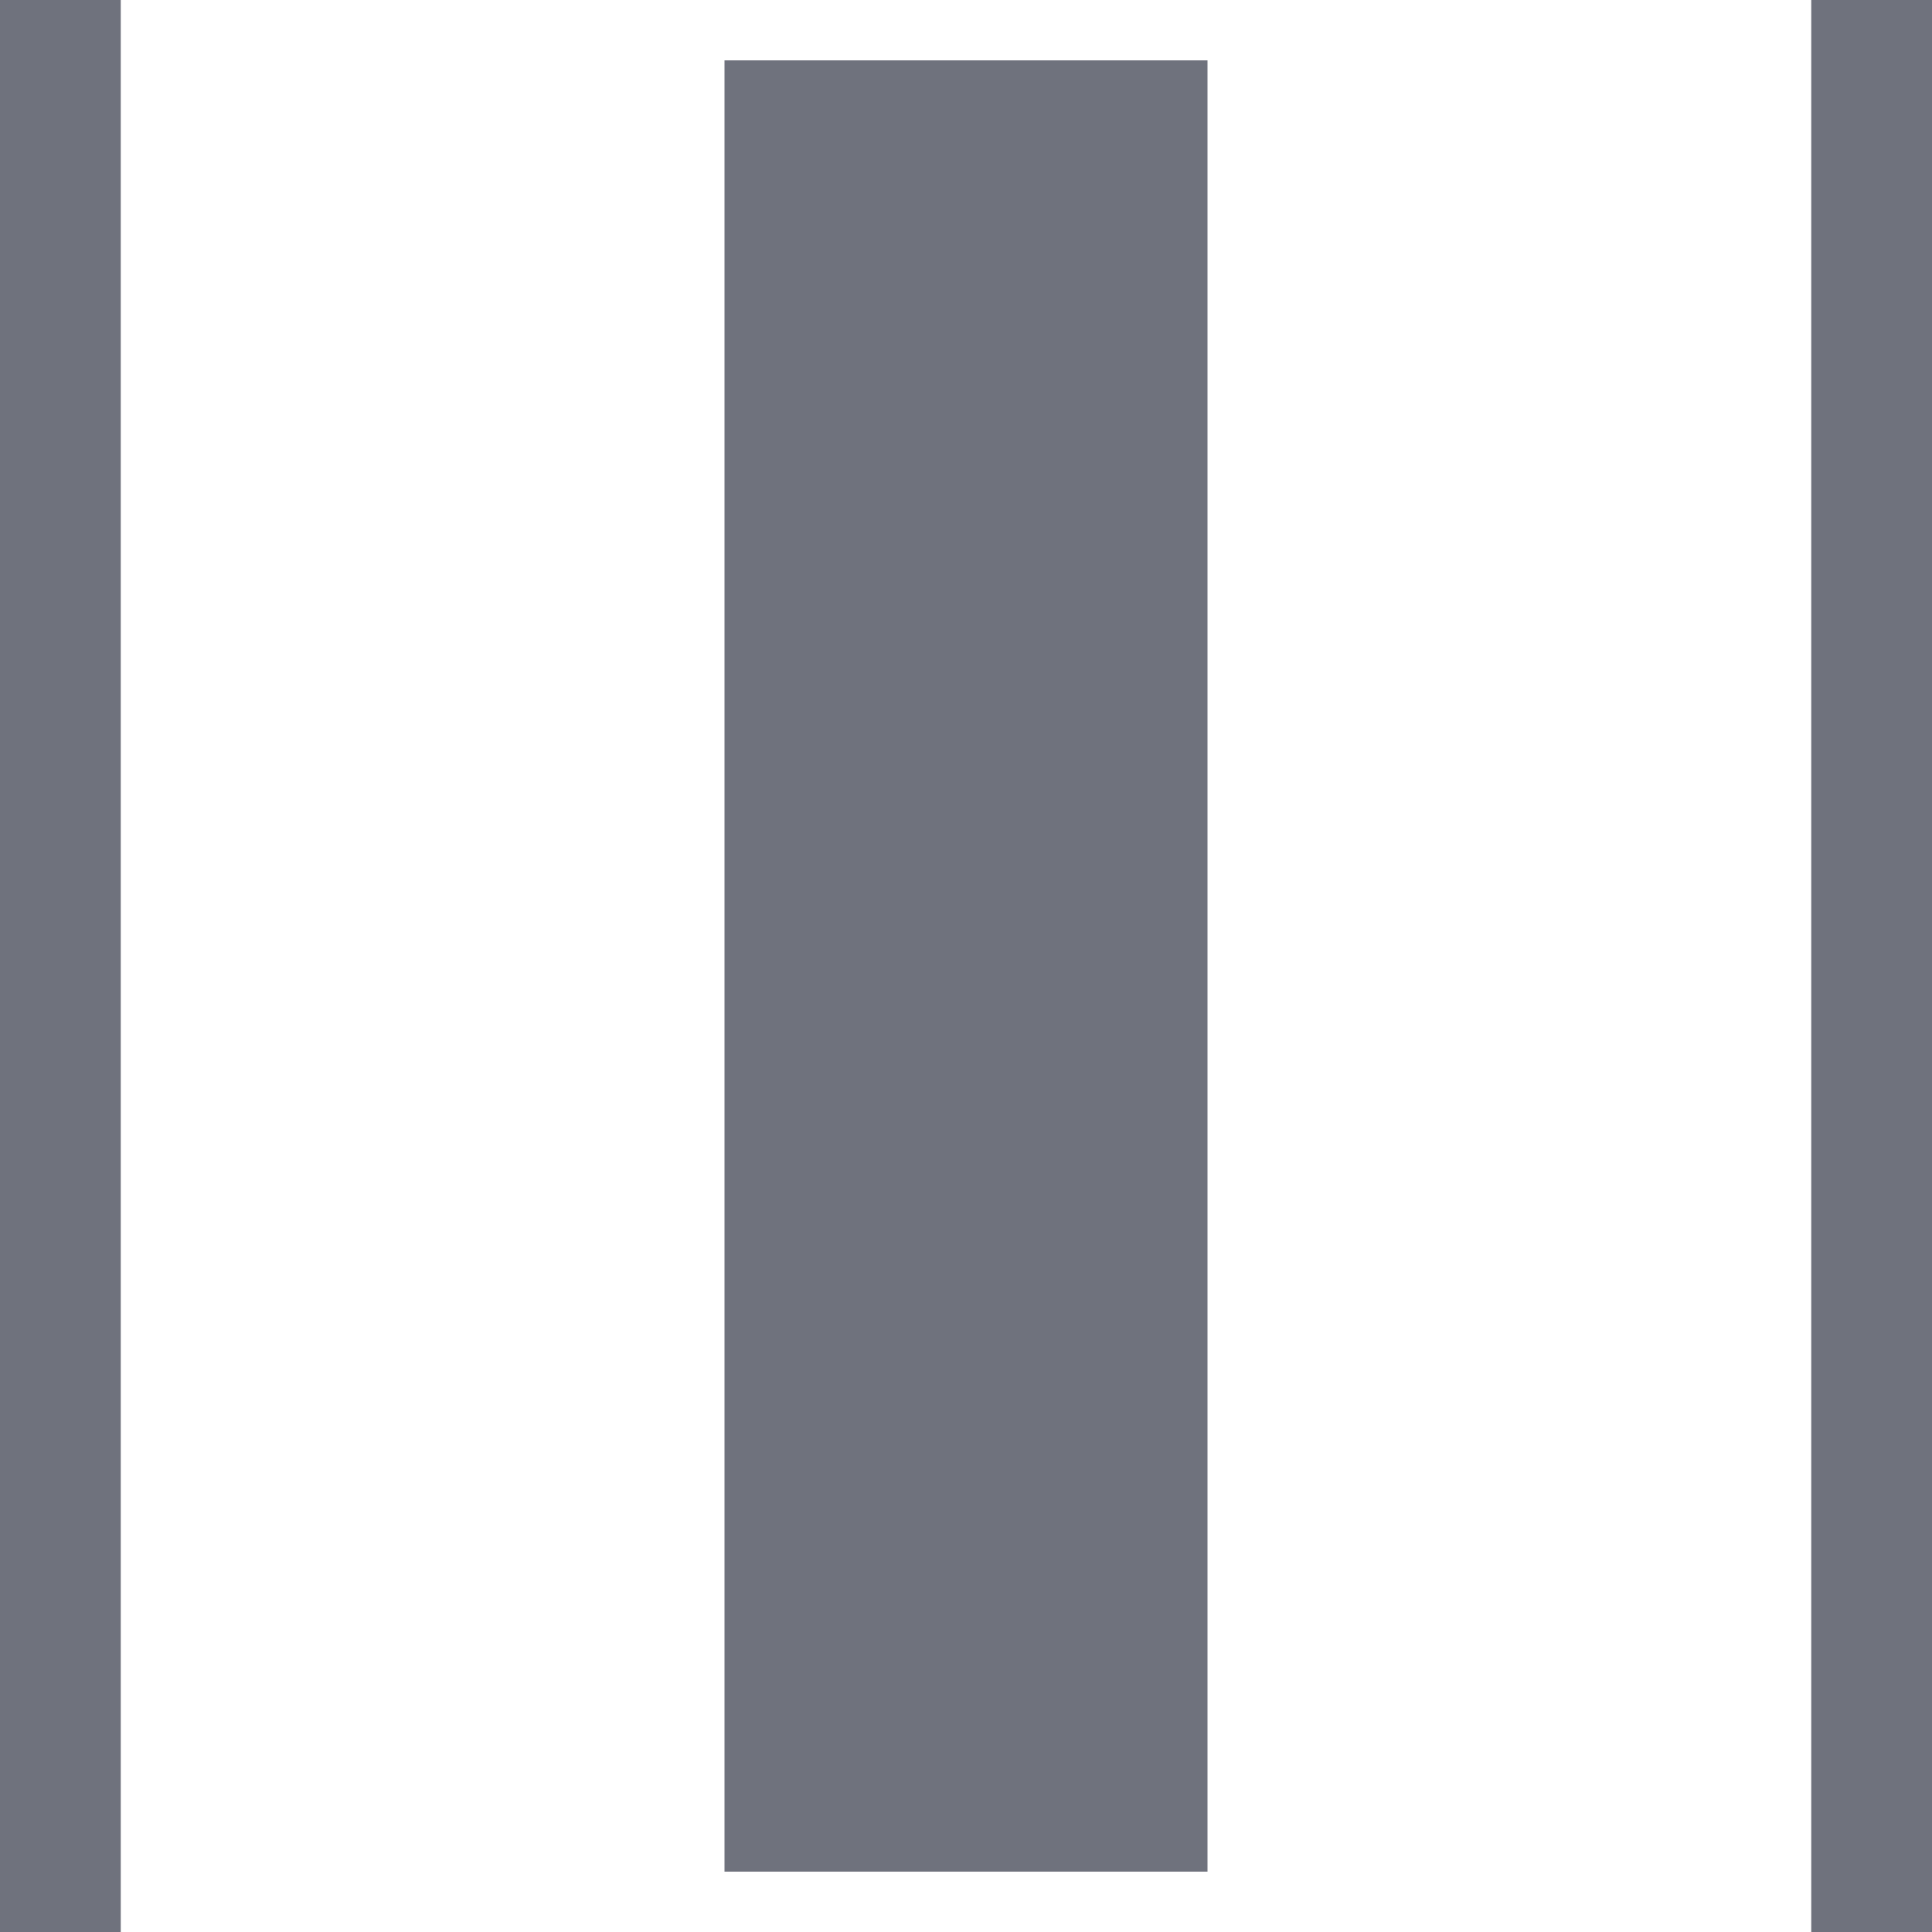 <svg xmlns="http://www.w3.org/2000/svg" xmlns:xlink="http://www.w3.org/1999/xlink" width="512" height="512" version="1.1" viewBox="0 0 512 512"><title>distribute-horizontal</title><desc>Created with Sketch.</desc><g id="Page-1" fill="none" fill-rule="evenodd" stroke="none" stroke-width="1"><g id="distribute-horizontal" fill="#6F727D"><g><rect id="Rectangle" width="32" height="512" x="0" y="0"/><rect id="Rectangle-Copy" width="32" height="512" x="480" y="0"/><rect id="Rectangle-15" width="128" height="480" x="192" y="16"/></g></g></g></svg>